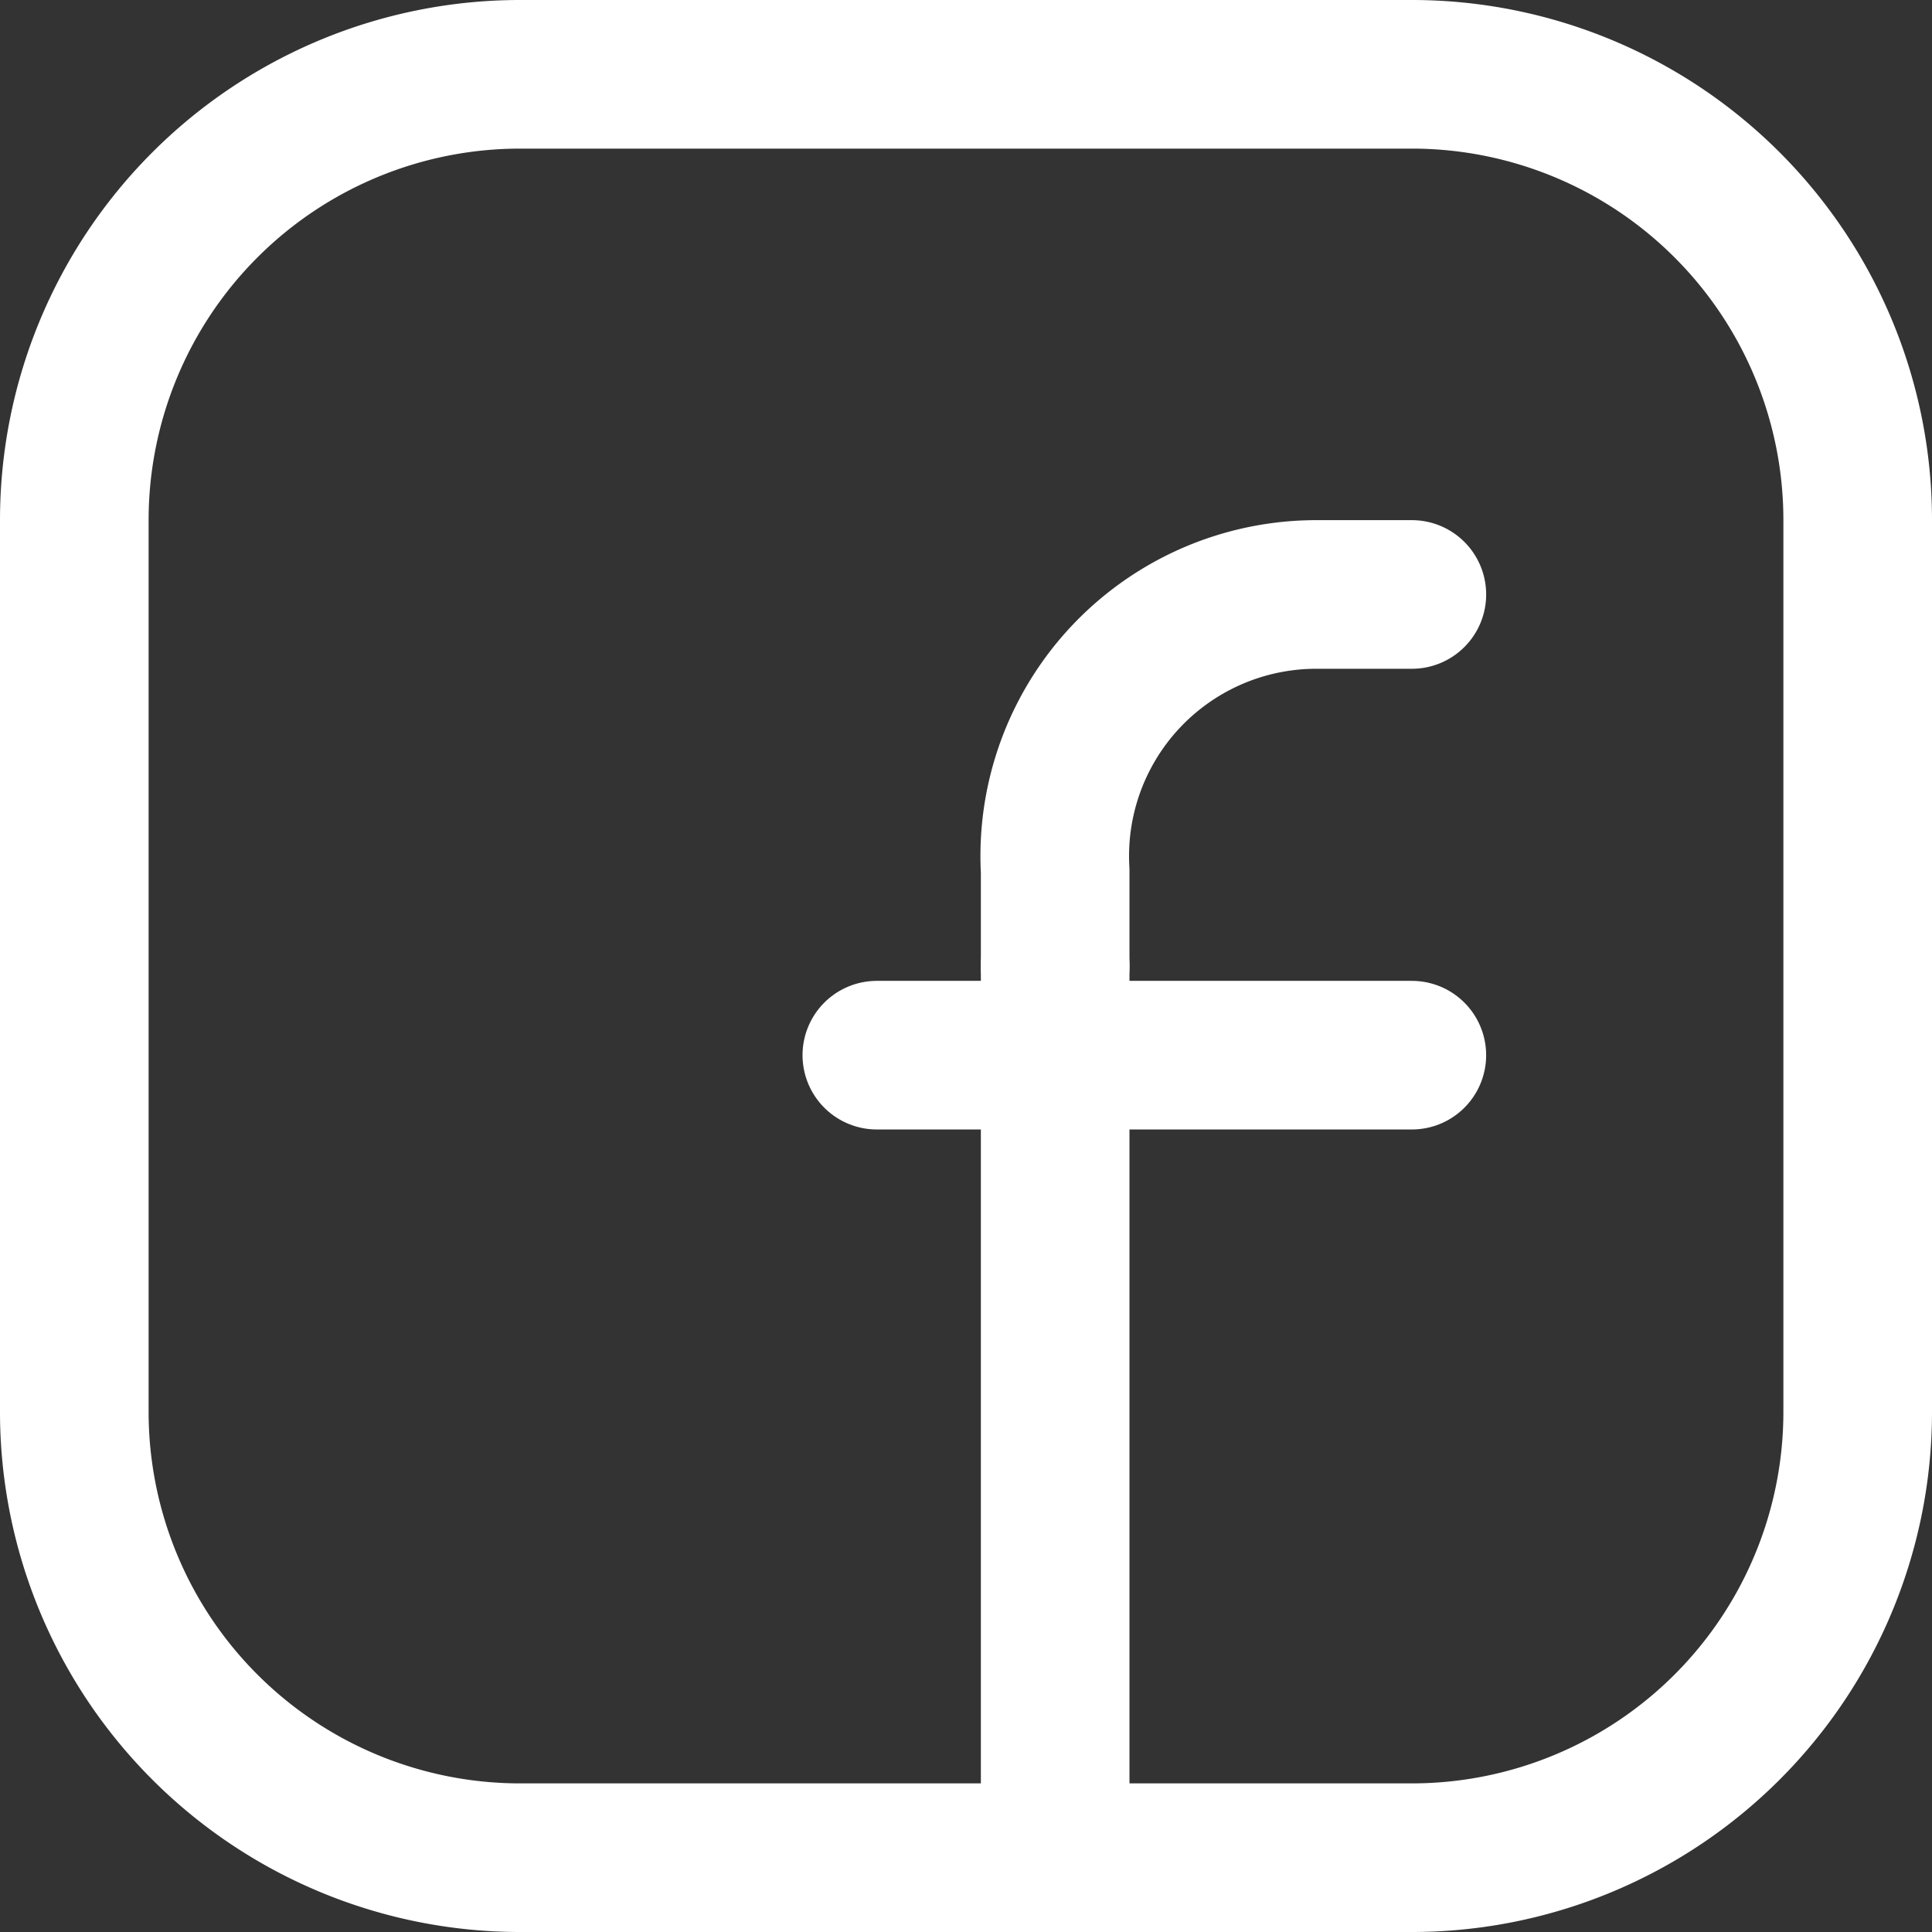 <svg xmlns="http://www.w3.org/2000/svg" viewBox="0 0 6.5 6.5"><rect x="0" y="0" width="6.5" height="6.5" fill="#333333" stroke="none"/><defs><style>.cls-1,.cls-2{fill:none;stroke:#ffffff;stroke-linecap:round;stroke-linejoin:round;stroke-width:0.5px;}.cls-1{fill-rule:evenodd;}</style></defs><title>social-ico-2</title><g id="Шар_2" data-name="Шар 2"><g id="Icons"><path class="cls-1" d="M1.75.25h3a1.5,1.5,0,0,1,1.5,1.5v3a1.5,1.5,0,0,1-1.5,1.5h-3a1.5,1.5,0,0,1-1.5-1.5v-3A1.5,1.5,0,0,1,1.75.25Z"/><line class="cls-2" x1="3.55" y1="3.25" x2="3.55" y2="6.25"/><line class="cls-2" x1="2.95" y1="3.55" x2="4.75" y2="3.55"/><path class="cls-2" d="M3.55,3.25V2.93A.88.88,0,0,1,4.43,2h.32"/></g></g></svg>